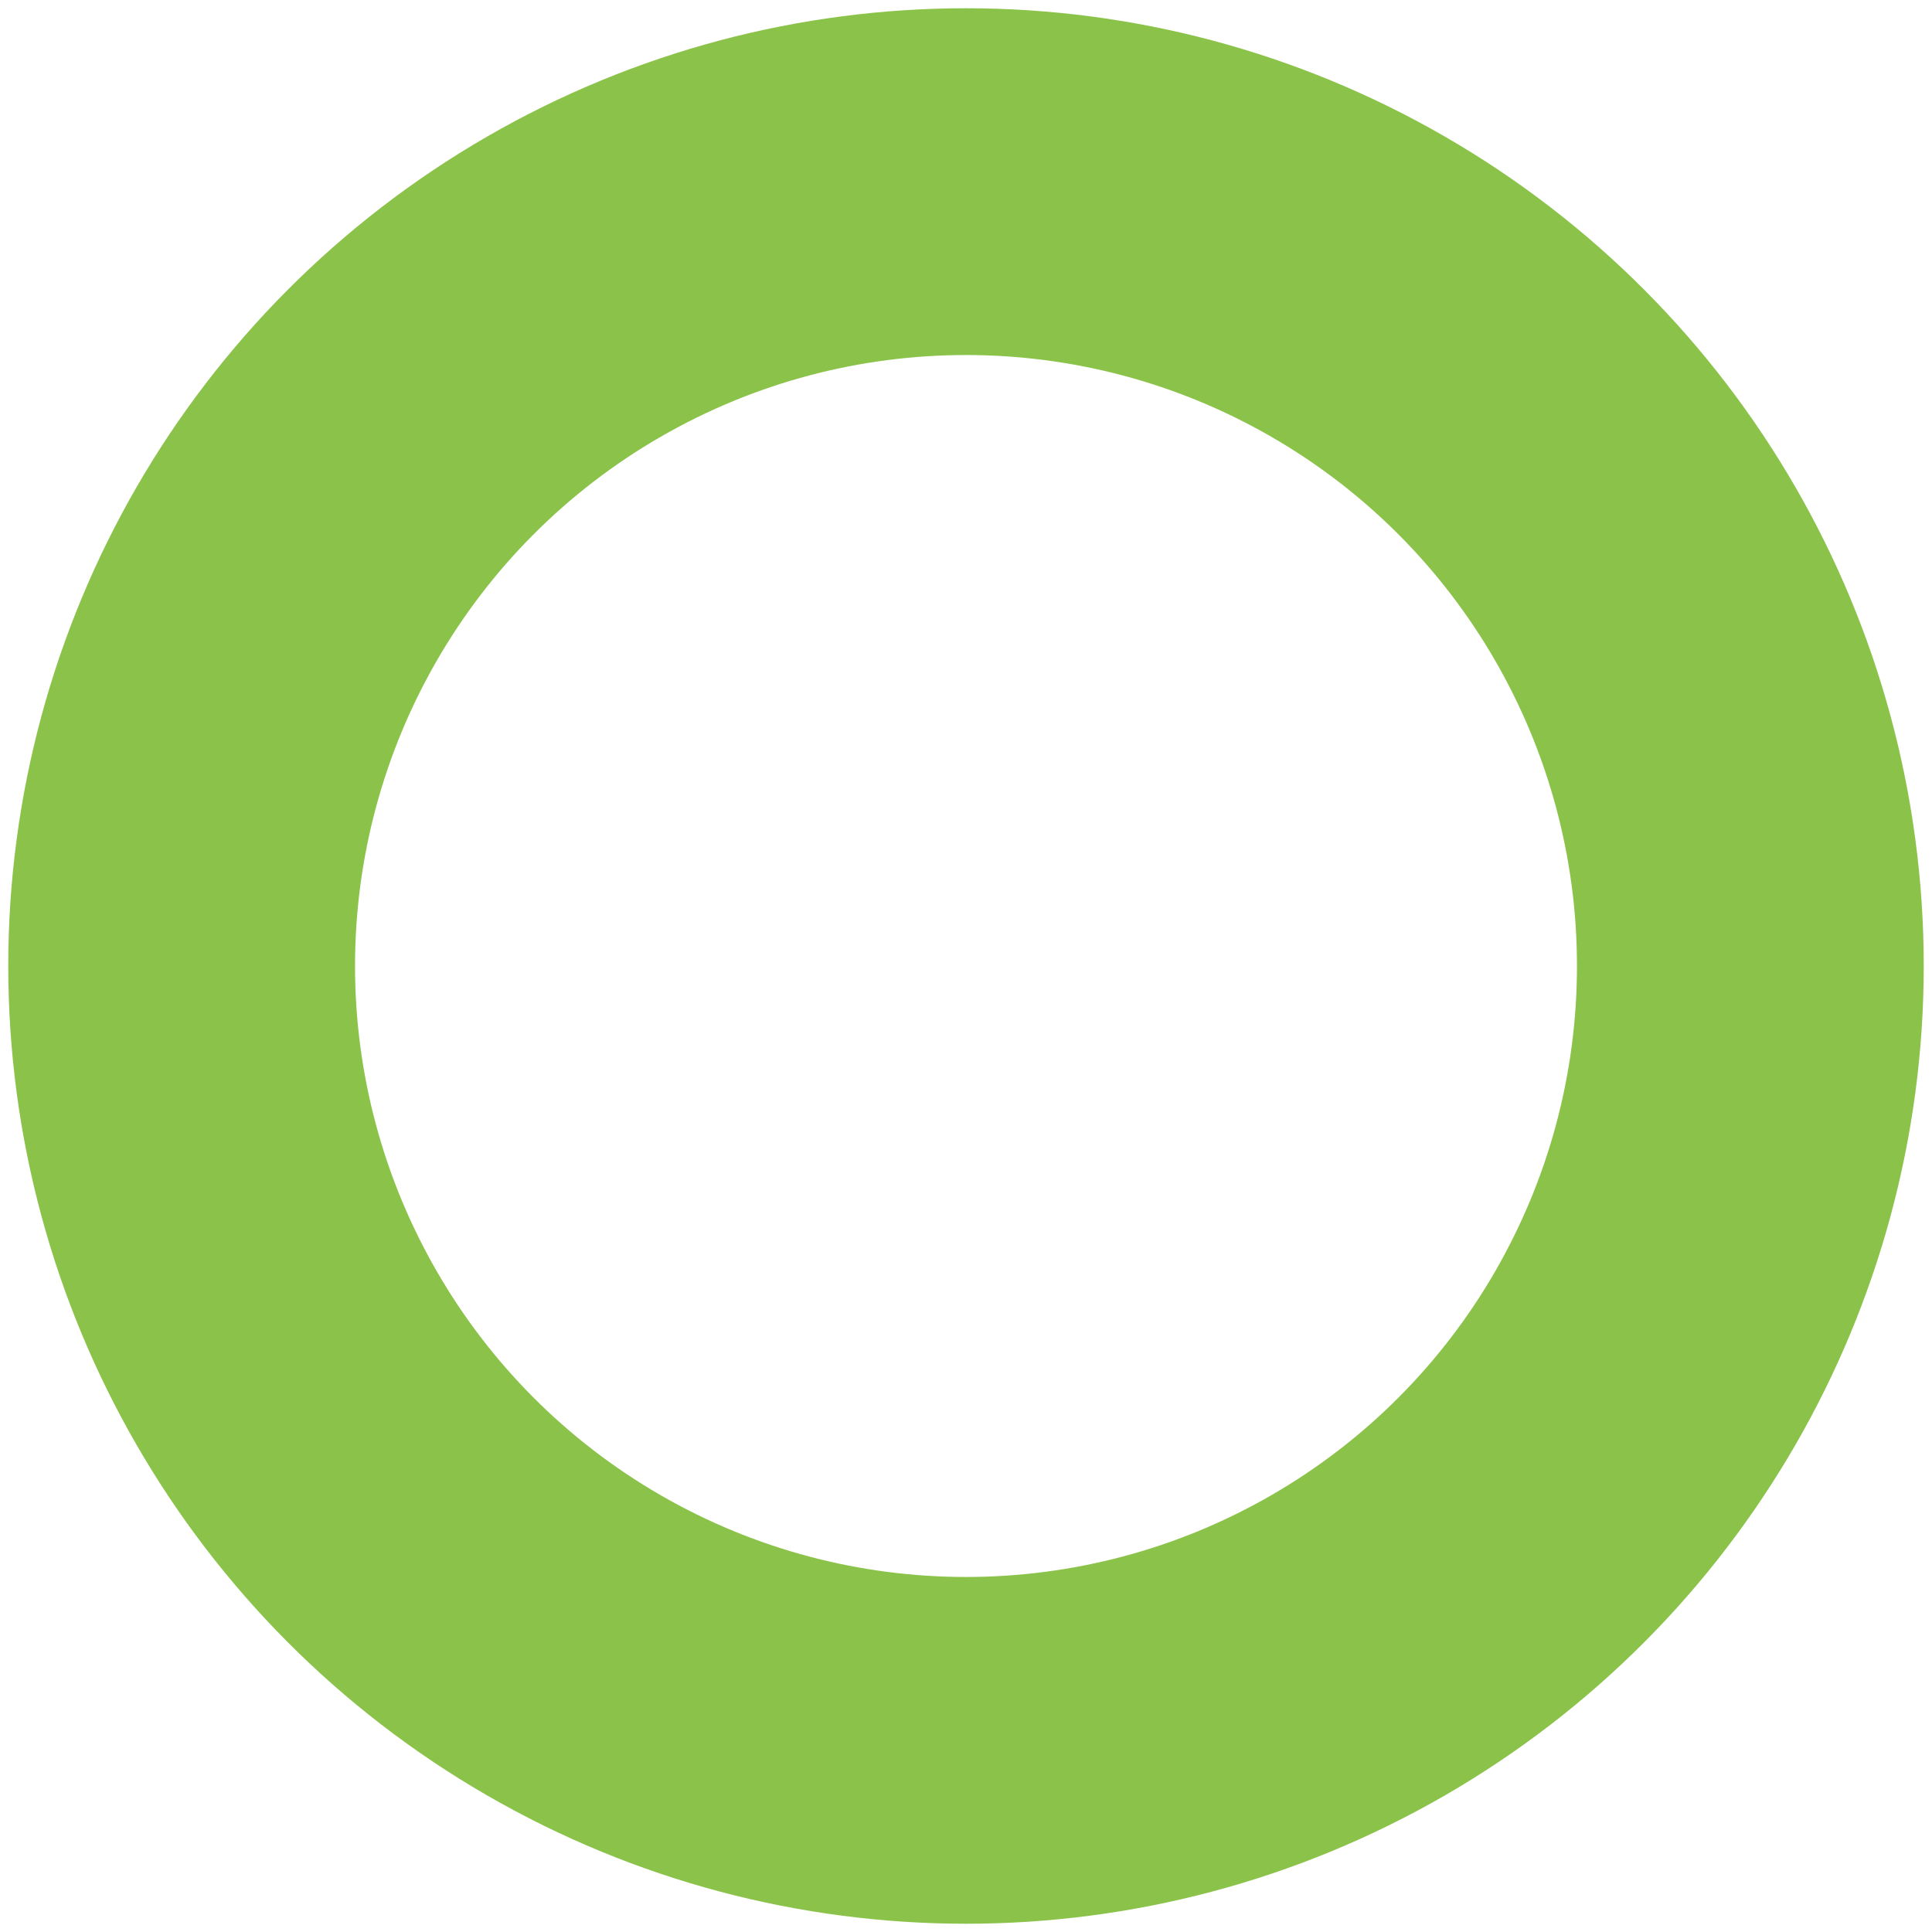 <?xml version="1.0" encoding="UTF-8"?>
<svg width="117px" height="117px" viewBox="0 0 117 117" version="1.1" xmlns="http://www.w3.org/2000/svg" xmlns:xlink="http://www.w3.org/1999/xlink">
    <g id="main" stroke="none" stroke-width="1" fill="none" fill-rule="evenodd">
        <g id="Landing" transform="translate(-2409, -4290)" stroke="#8BC34A" stroke-width="21">
            <g id="Feature" transform="translate(-97, 2613)">
                <g id="Feature-2" transform="translate(0, 63)">
                    <g id="Parallax" transform="translate(1505, 1601)">
                        <circle id="Oval" cx="1059.5" cy="71.5" r="47.5"></circle>
                    </g>
                </g>
            </g>
        </g>
    </g>
</svg>
